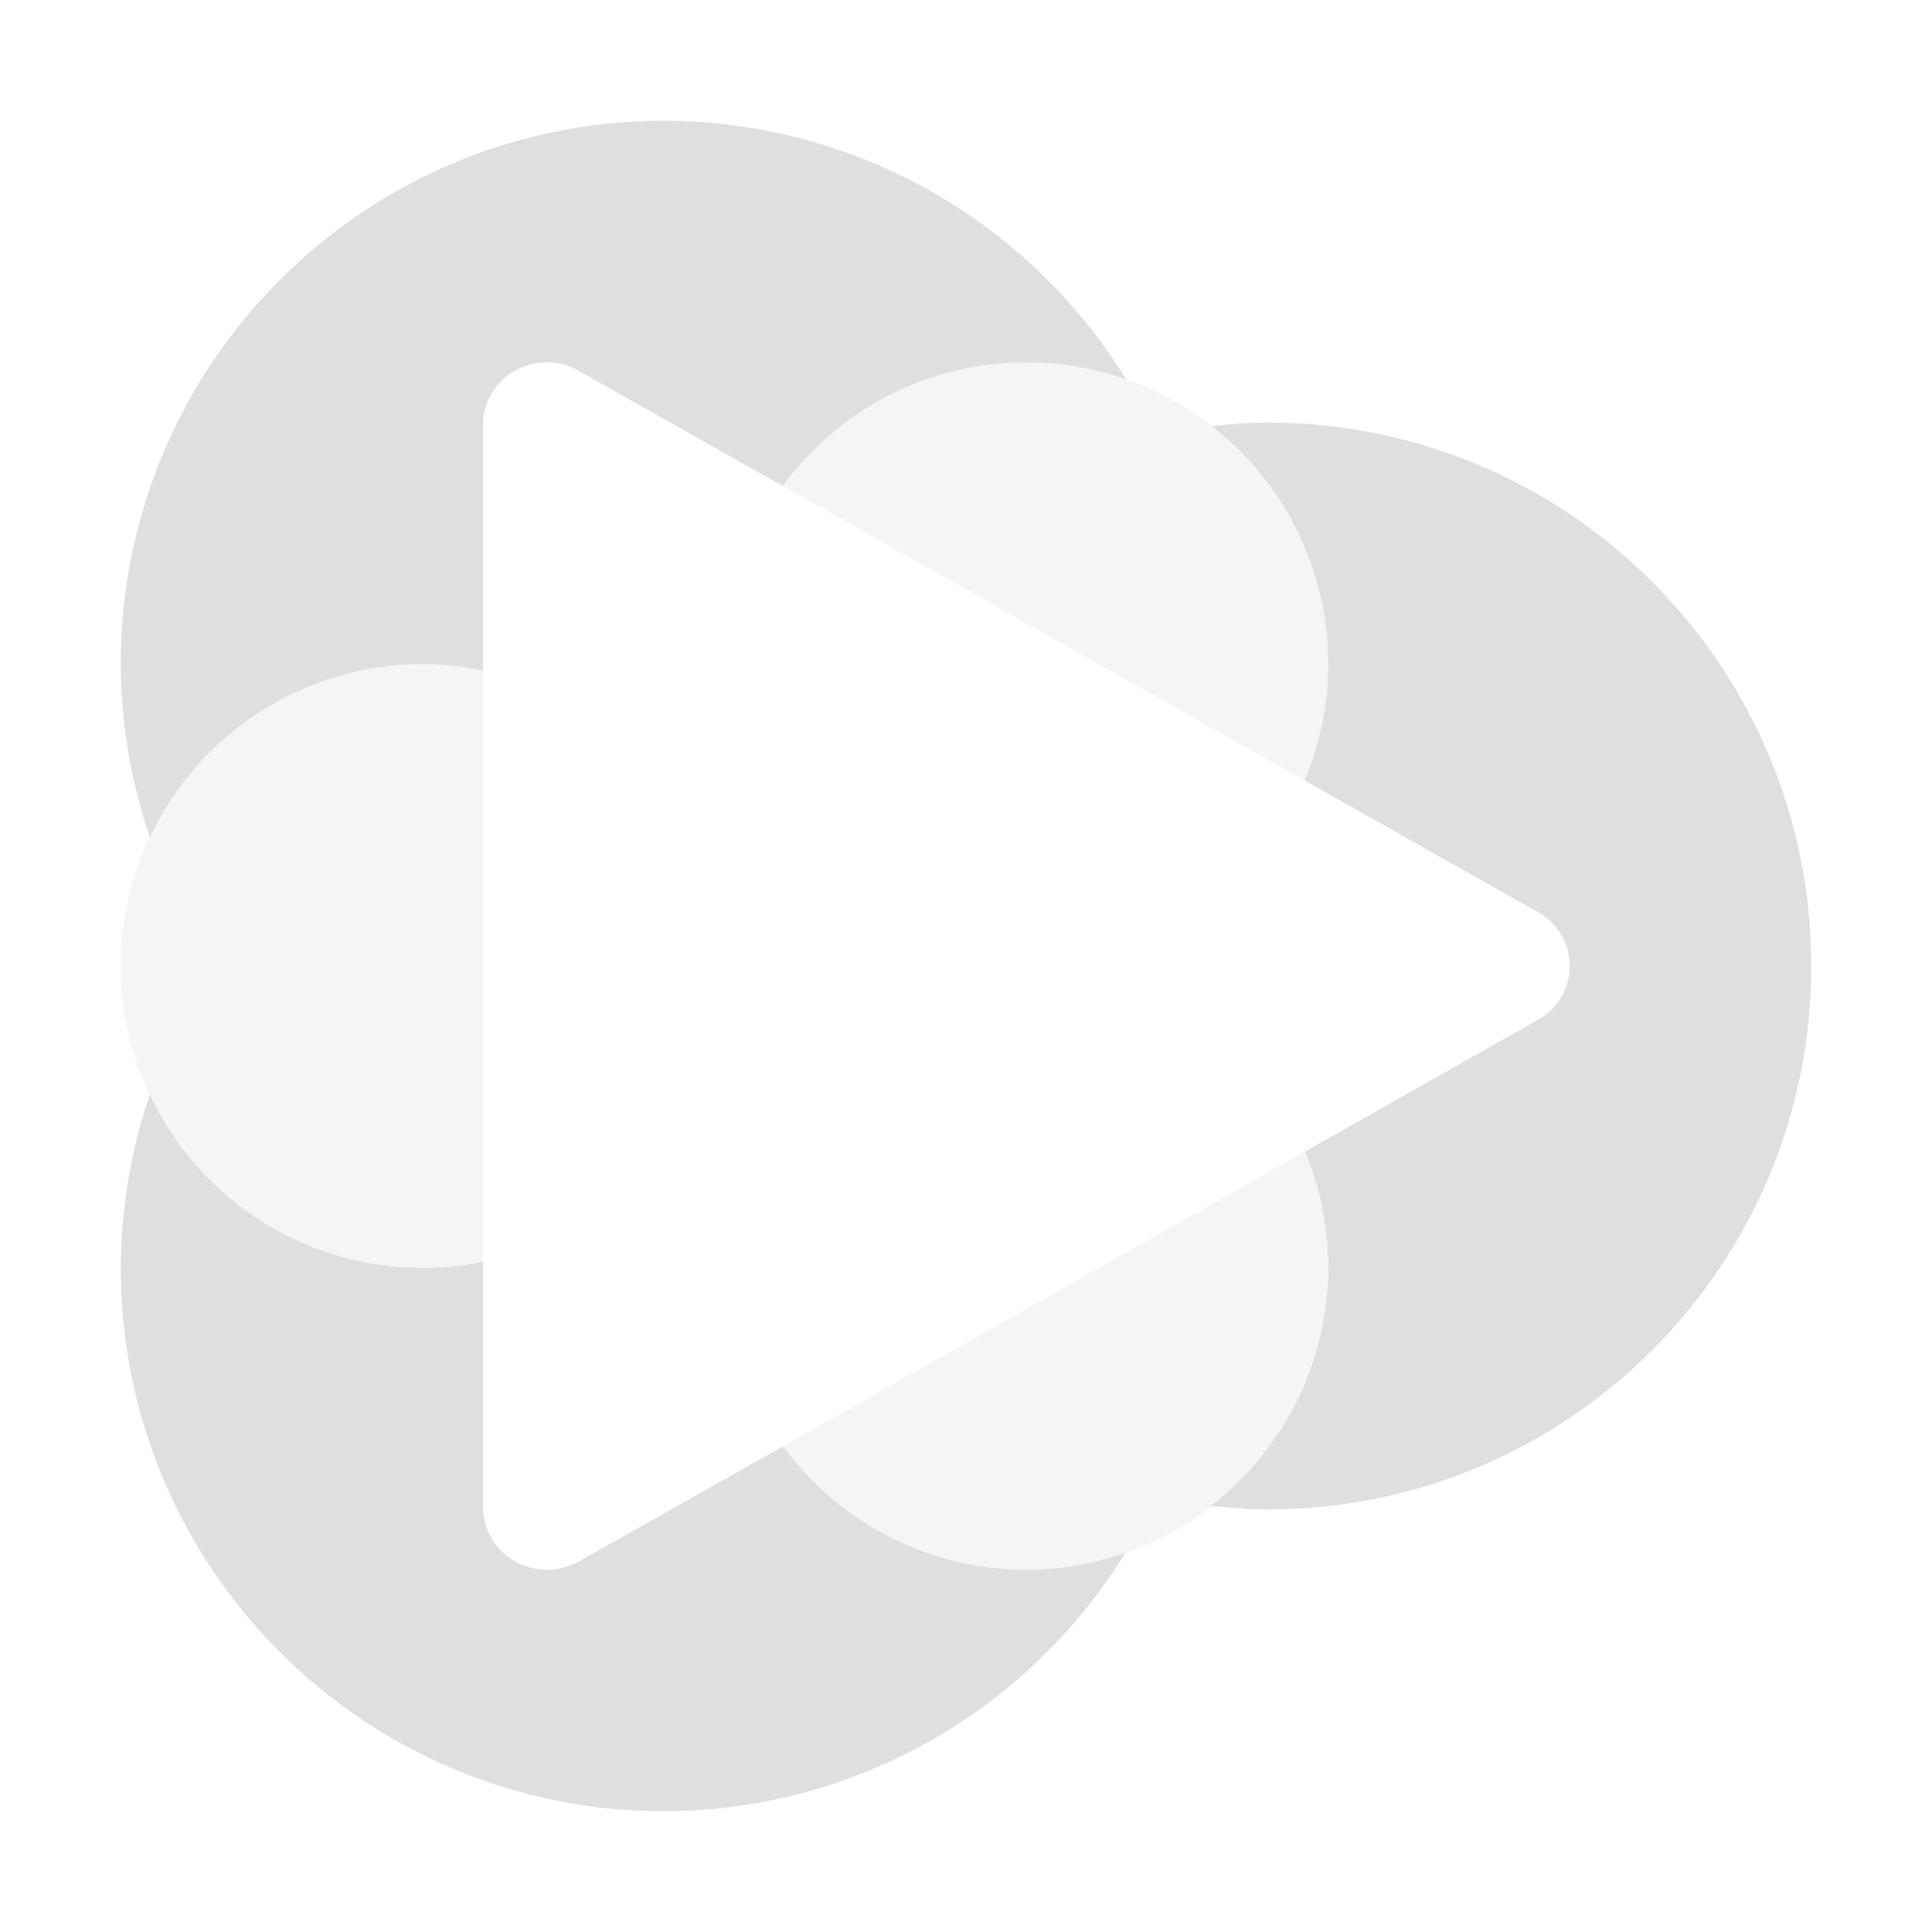 
<svg xmlns="http://www.w3.org/2000/svg" xmlns:xlink="http://www.w3.org/1999/xlink" width="22px" height="22px" viewBox="0 0 22 22" version="1.1">
<defs>
<filter id="alpha" filterUnits="objectBoundingBox" x="0%" y="0%" width="100%" height="100%">
  <feColorMatrix type="matrix" in="SourceGraphic" values="0 0 0 0 1 0 0 0 0 1 0 0 0 0 1 0 0 0 1 0"/>
</filter>
<mask id="mask0">
  <g filter="url(#alpha)">
<rect x="0" y="0" width="22" height="22" style="fill:rgb(0%,0%,0%);fill-opacity:0.3;stroke:none;"/>
  </g>
</mask>
<clipPath id="clip1">
  <rect x="0" y="0" width="22" height="22"/>
</clipPath>
<g id="surface5" clip-path="url(#clip1)">
<path style=" stroke:none;fill-rule:nonzero;fill:rgb(87.451%,87.451%,87.451%);fill-opacity:1;" d="M 11.688 4.125 C 10.59 4.125 9.562 4.648 8.918 5.535 L 12.055 7.305 L 14.855 8.887 C 15.031 8.469 15.125 8.016 15.125 7.562 C 15.125 5.664 13.586 4.125 11.688 4.125 Z M 4.812 7.562 C 2.914 7.562 1.375 9.102 1.375 11 C 1.375 12.898 2.914 14.438 4.812 14.438 C 5.043 14.438 5.273 14.414 5.5 14.367 L 5.5 7.637 C 5.273 7.59 5.043 7.562 4.812 7.562 Z M 14.859 13.113 L 12.055 14.699 L 8.918 16.469 C 9.566 17.352 10.594 17.875 11.688 17.875 C 13.586 17.875 15.125 16.336 15.125 14.438 C 15.125 13.984 15.035 13.531 14.859 13.113 Z M 14.859 13.113 "/>
</g>
</defs>
<g id="surface1">
<path style=" stroke:none;fill-rule:nonzero;fill:rgb(87.451%,87.451%,87.451%);fill-opacity:1;" d="M 7.562 1.375 C 4.145 1.375 1.375 4.145 1.375 7.562 C 1.379 8.234 1.488 8.898 1.707 9.535 C 2.273 8.332 3.484 7.562 4.812 7.562 C 5.043 7.562 5.273 7.59 5.5 7.637 L 5.5 4.836 C 5.5 4.465 5.793 4.156 6.172 4.129 C 6.195 4.125 6.219 4.125 6.242 4.125 C 6.367 4.129 6.484 4.16 6.59 4.223 L 8.914 5.535 C 9.562 4.648 10.59 4.125 11.688 4.125 C 12.074 4.125 12.457 4.191 12.824 4.32 C 11.699 2.492 9.707 1.379 7.562 1.375 Z M 14.438 4.812 C 14.223 4.812 14.012 4.828 13.797 4.852 C 14.637 5.5 15.125 6.504 15.125 7.562 C 15.125 8.016 15.031 8.469 14.855 8.887 L 17.512 10.387 C 17.738 10.512 17.875 10.746 17.875 11 C 17.875 11.254 17.738 11.488 17.512 11.613 L 14.859 13.113 C 15.035 13.531 15.125 13.984 15.125 14.438 C 15.121 15.5 14.629 16.5 13.789 17.148 C 14.004 17.172 14.223 17.188 14.438 17.188 C 17.855 17.188 20.625 14.418 20.625 11 C 20.625 7.582 17.855 4.812 14.438 4.812 Z M 1.707 12.465 C 1.488 13.098 1.379 13.766 1.375 14.438 C 1.375 17.855 4.145 20.625 7.562 20.625 C 9.707 20.621 11.695 19.504 12.816 17.68 C 12.453 17.809 12.074 17.875 11.688 17.875 C 10.594 17.875 9.566 17.352 8.918 16.469 L 6.59 17.781 C 6.367 17.906 6.09 17.906 5.863 17.781 C 5.641 17.652 5.5 17.418 5.5 17.164 L 5.5 14.367 C 5.273 14.414 5.043 14.438 4.812 14.438 C 3.48 14.438 2.273 13.668 1.707 12.465 Z M 1.707 12.465 "/>
<use xlink:href="#surface5" mask="url(#mask0)"/>
</g>
</svg>
